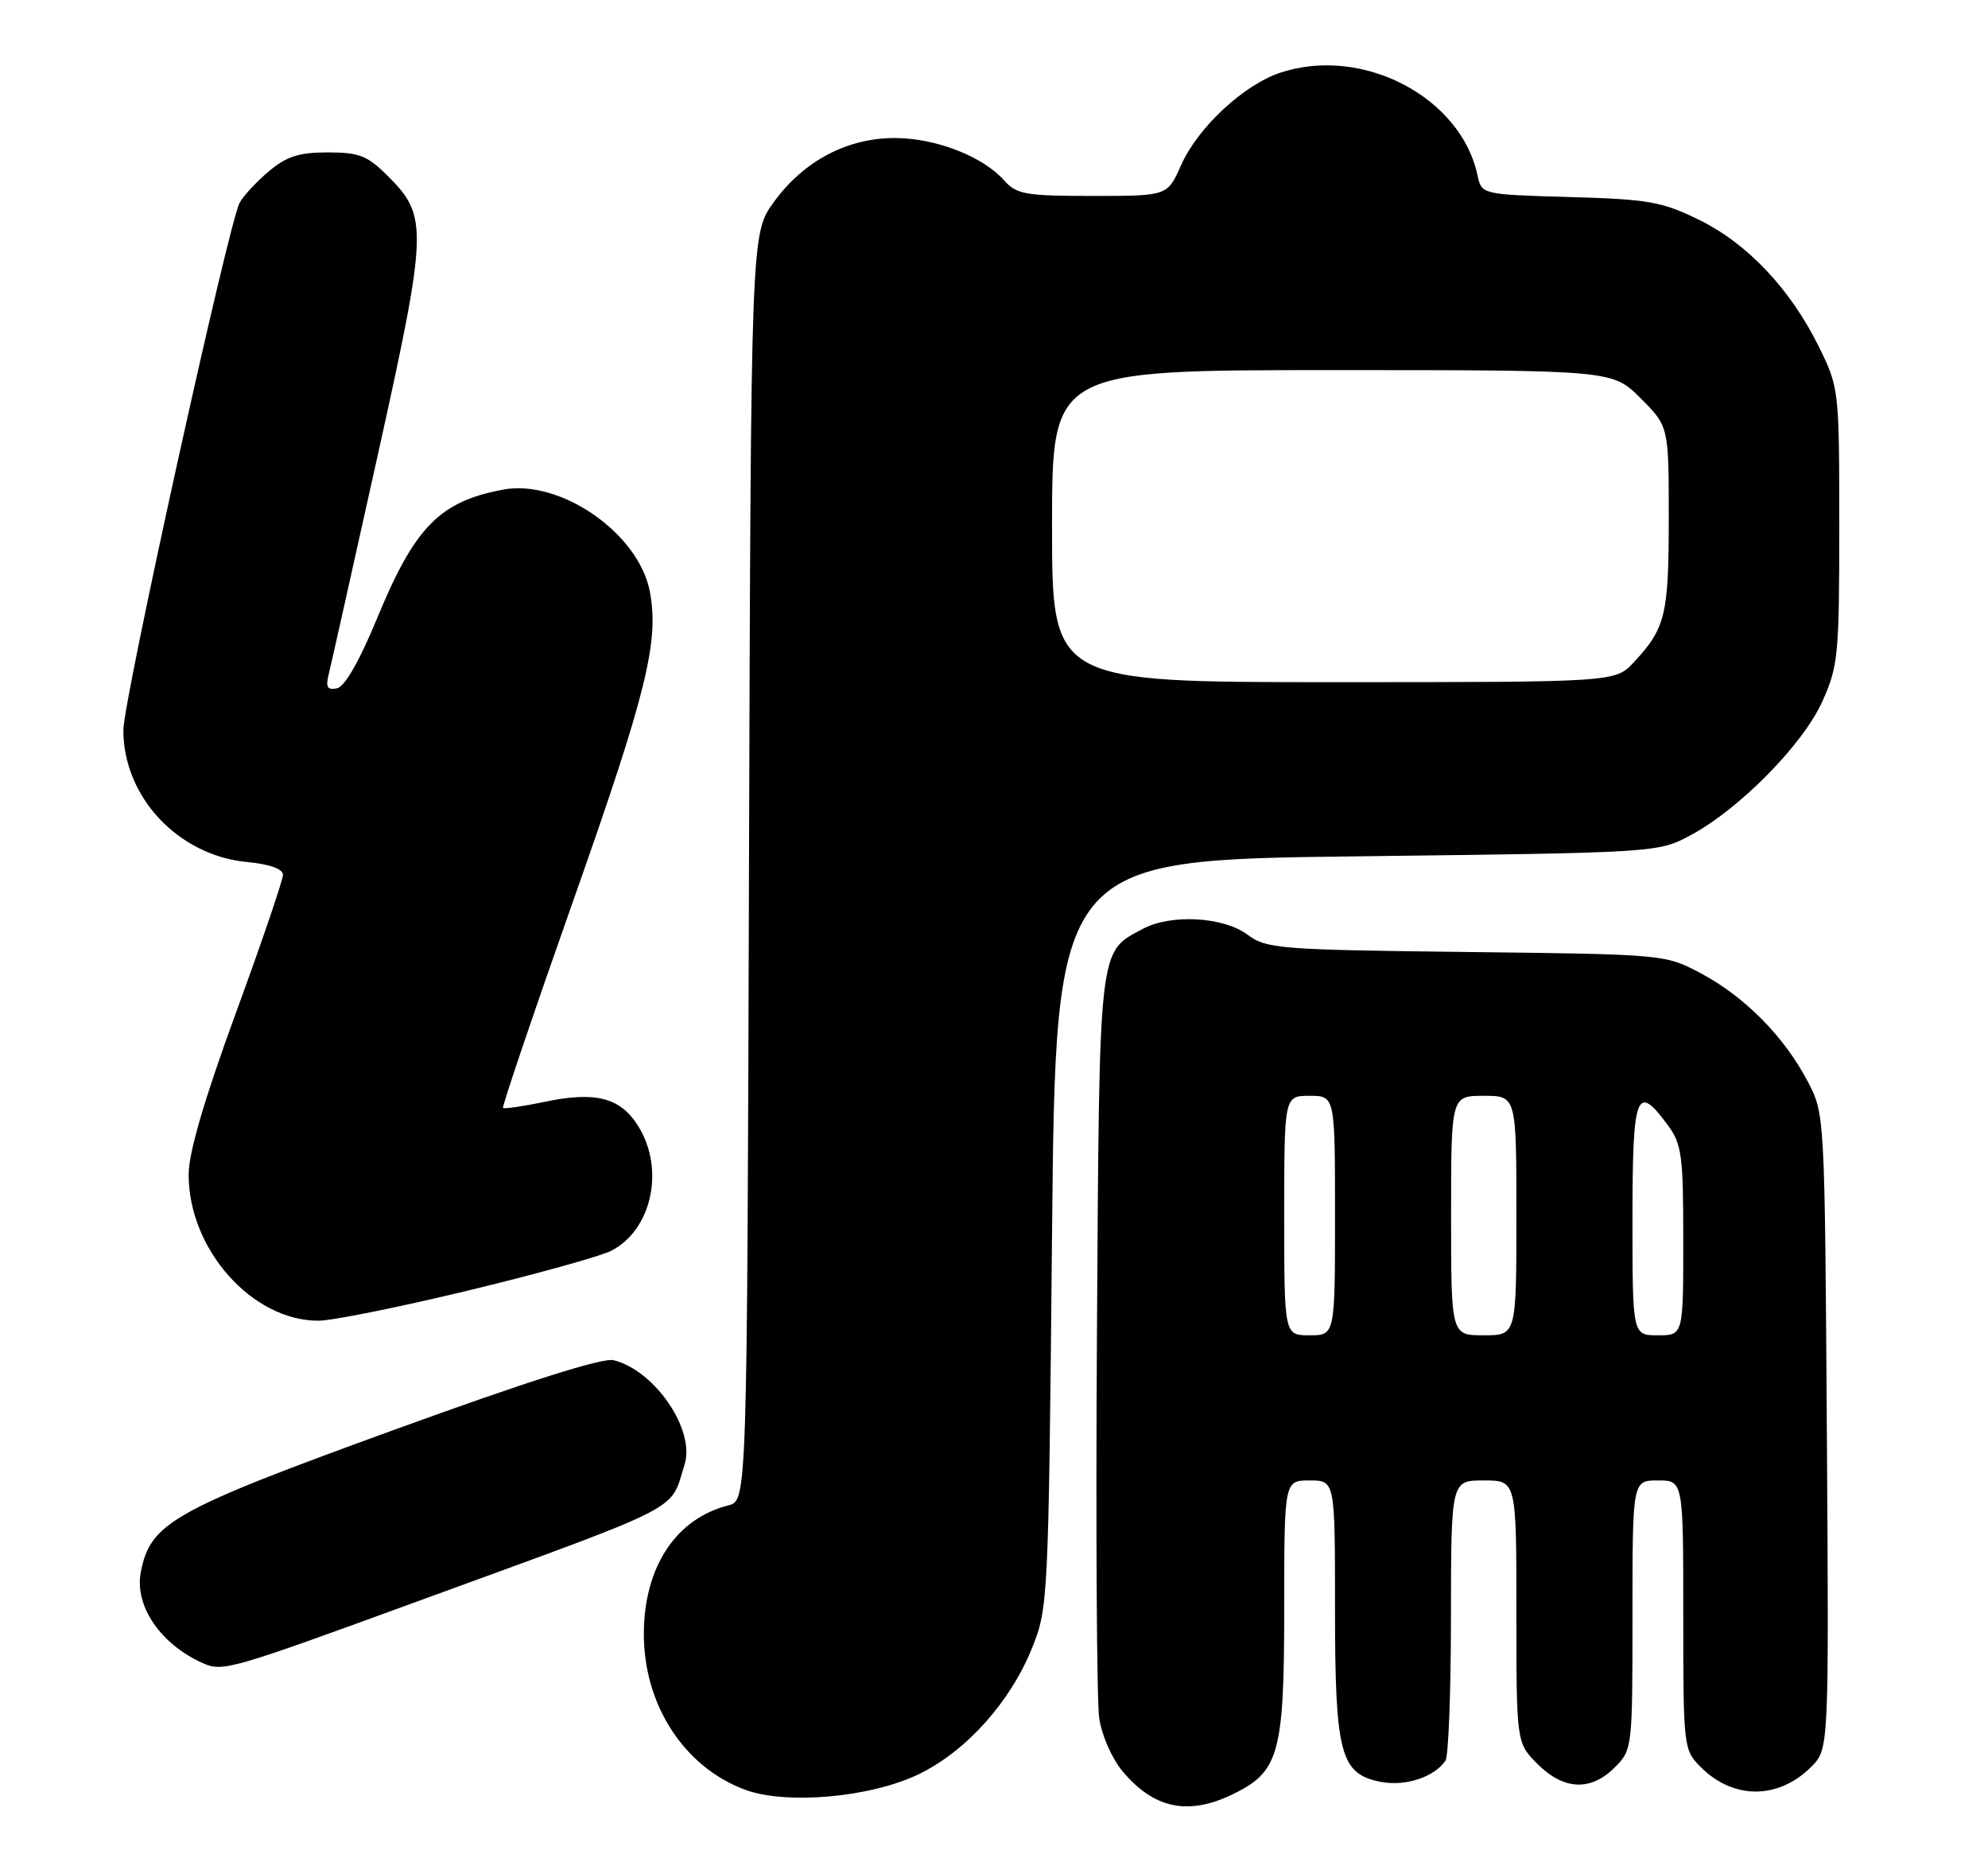 <?xml version="1.0" encoding="UTF-8" standalone="no"?>
<!DOCTYPE svg PUBLIC "-//W3C//DTD SVG 1.1//EN" "http://www.w3.org/Graphics/SVG/1.1/DTD/svg11.dtd" >
<svg xmlns="http://www.w3.org/2000/svg" xmlns:xlink="http://www.w3.org/1999/xlink" version="1.1" viewBox="0 0 274 256">
 <g >
 <path fill="currentColor"
d=" M 169.72 247.33 C 176.30 244.20 176.99 241.79 177.00 221.75 C 177.00 204.00 177.00 204.00 180.50 204.00 C 184.00 204.00 184.00 204.00 184.00 221.55 C 184.00 241.77 184.72 244.48 190.40 245.55 C 193.75 246.18 197.73 244.85 199.23 242.60 C 199.64 242.00 199.98 233.06 199.98 222.75 C 200.00 204.00 200.00 204.00 204.50 204.00 C 209.00 204.00 209.00 204.00 209.00 222.08 C 209.00 240.15 209.00 240.15 211.92 243.08 C 215.53 246.68 219.24 246.85 222.55 243.55 C 224.98 241.12 225.00 240.90 225.00 222.55 C 225.00 204.00 225.00 204.00 228.50 204.00 C 232.00 204.00 232.00 204.00 232.00 222.55 C 232.00 240.82 232.04 241.13 234.41 243.50 C 238.91 248.00 245.10 247.99 249.63 243.47 C 252.08 241.01 252.08 241.01 251.79 197.26 C 251.50 153.50 251.50 153.50 249.14 149.00 C 245.93 142.87 240.49 137.36 234.50 134.16 C 229.50 131.50 229.50 131.50 202.11 131.18 C 176.15 130.87 174.57 130.75 171.89 128.76 C 168.58 126.32 161.36 125.93 157.50 128.00 C 151.37 131.28 151.53 129.84 151.19 183.50 C 151.02 210.45 151.16 234.41 151.50 236.75 C 151.85 239.13 153.26 242.35 154.73 244.09 C 159.02 249.19 163.67 250.20 169.72 247.33 Z  M 126.71 244.44 C 133.20 241.27 139.23 234.54 142.22 227.15 C 144.47 221.58 144.51 220.74 145.00 170.00 C 145.50 118.50 145.50 118.50 187.00 118.00 C 228.31 117.50 228.52 117.49 232.96 115.12 C 239.68 111.54 248.46 102.64 251.15 96.69 C 253.35 91.83 253.50 90.30 253.50 72.50 C 253.50 53.78 253.46 53.42 250.74 47.88 C 246.82 39.89 240.88 33.58 234.21 30.31 C 229.09 27.79 227.24 27.46 216.36 27.15 C 204.21 26.80 204.21 26.80 203.64 24.15 C 201.34 13.35 187.76 6.28 176.48 10.01 C 171.42 11.68 165.09 17.57 162.79 22.75 C 160.91 27.00 160.91 27.00 150.61 27.00 C 141.34 27.00 140.12 26.79 138.40 24.86 C 135.46 21.55 129.02 19.05 123.41 19.02 C 116.79 18.99 110.77 22.16 106.65 27.85 C 103.50 32.20 103.50 32.20 103.23 119.49 C 102.97 206.79 102.97 206.79 100.38 207.44 C 93.22 209.24 88.82 215.84 88.74 224.92 C 88.64 234.78 94.21 243.45 102.64 246.60 C 108.35 248.74 120.08 247.68 126.71 244.44 Z  M 57.74 220.59 C 94.99 206.99 92.27 208.38 94.35 201.82 C 95.86 197.06 90.29 188.86 84.57 187.43 C 83.08 187.05 72.56 190.39 54.09 197.11 C 23.75 208.14 20.68 209.87 19.40 216.68 C 18.53 221.31 22.16 226.61 27.97 229.18 C 30.71 230.39 31.67 230.12 57.74 220.59 Z  M 64.36 177.87 C 73.79 175.60 82.73 173.12 84.23 172.36 C 89.80 169.52 91.65 161.21 88.03 155.28 C 85.58 151.26 82.16 150.34 75.11 151.82 C 72.10 152.45 69.50 152.83 69.33 152.67 C 69.17 152.50 73.55 139.57 79.07 123.93 C 89.10 95.52 90.86 88.42 89.57 81.54 C 88.07 73.51 77.24 65.98 69.33 67.47 C 60.61 69.10 57.16 72.62 52.00 85.14 C 49.54 91.10 47.52 94.63 46.44 94.85 C 45.10 95.12 44.86 94.70 45.32 92.85 C 45.64 91.56 48.67 78.01 52.06 62.74 C 58.94 31.69 59.02 29.82 53.52 24.32 C 50.64 21.44 49.53 21.00 45.18 21.00 C 41.22 21.00 39.49 21.55 37.05 23.61 C 35.35 25.04 33.53 27.00 33.02 27.96 C 31.49 30.82 17.00 96.52 17.00 100.61 C 17.00 109.81 24.55 117.87 34.02 118.78 C 37.18 119.08 39.00 119.73 39.00 120.55 C 39.00 121.26 36.08 129.84 32.50 139.61 C 28.11 151.63 26.00 158.84 26.00 161.88 C 26.00 172.14 34.73 181.98 43.86 181.99 C 45.71 182.00 54.94 180.14 64.36 177.87 Z  M 177.00 167.50 C 177.00 151.00 177.00 151.00 180.50 151.00 C 184.00 151.00 184.00 151.00 184.00 167.50 C 184.00 184.00 184.00 184.00 180.50 184.00 C 177.00 184.00 177.00 184.00 177.00 167.50 Z  M 200.00 167.50 C 200.00 151.00 200.00 151.00 204.50 151.00 C 209.00 151.00 209.00 151.00 209.00 167.50 C 209.00 184.00 209.00 184.00 204.50 184.00 C 200.00 184.00 200.00 184.00 200.00 167.50 Z  M 225.00 168.00 C 225.00 150.65 225.54 149.18 229.81 154.96 C 231.80 157.65 232.00 159.11 232.00 170.96 C 232.00 184.00 232.00 184.00 228.50 184.00 C 225.00 184.00 225.00 184.00 225.00 168.00 Z  M 145.00 72.50 C 145.00 51.00 145.00 51.00 183.62 51.00 C 222.24 51.00 222.24 51.00 226.12 54.88 C 230.00 58.76 230.00 58.76 230.00 71.45 C 230.00 84.72 229.55 86.58 225.19 91.25 C 222.63 94.00 222.63 94.00 183.81 94.00 C 145.00 94.00 145.00 94.00 145.00 72.50 Z "/>
</g>
</svg>